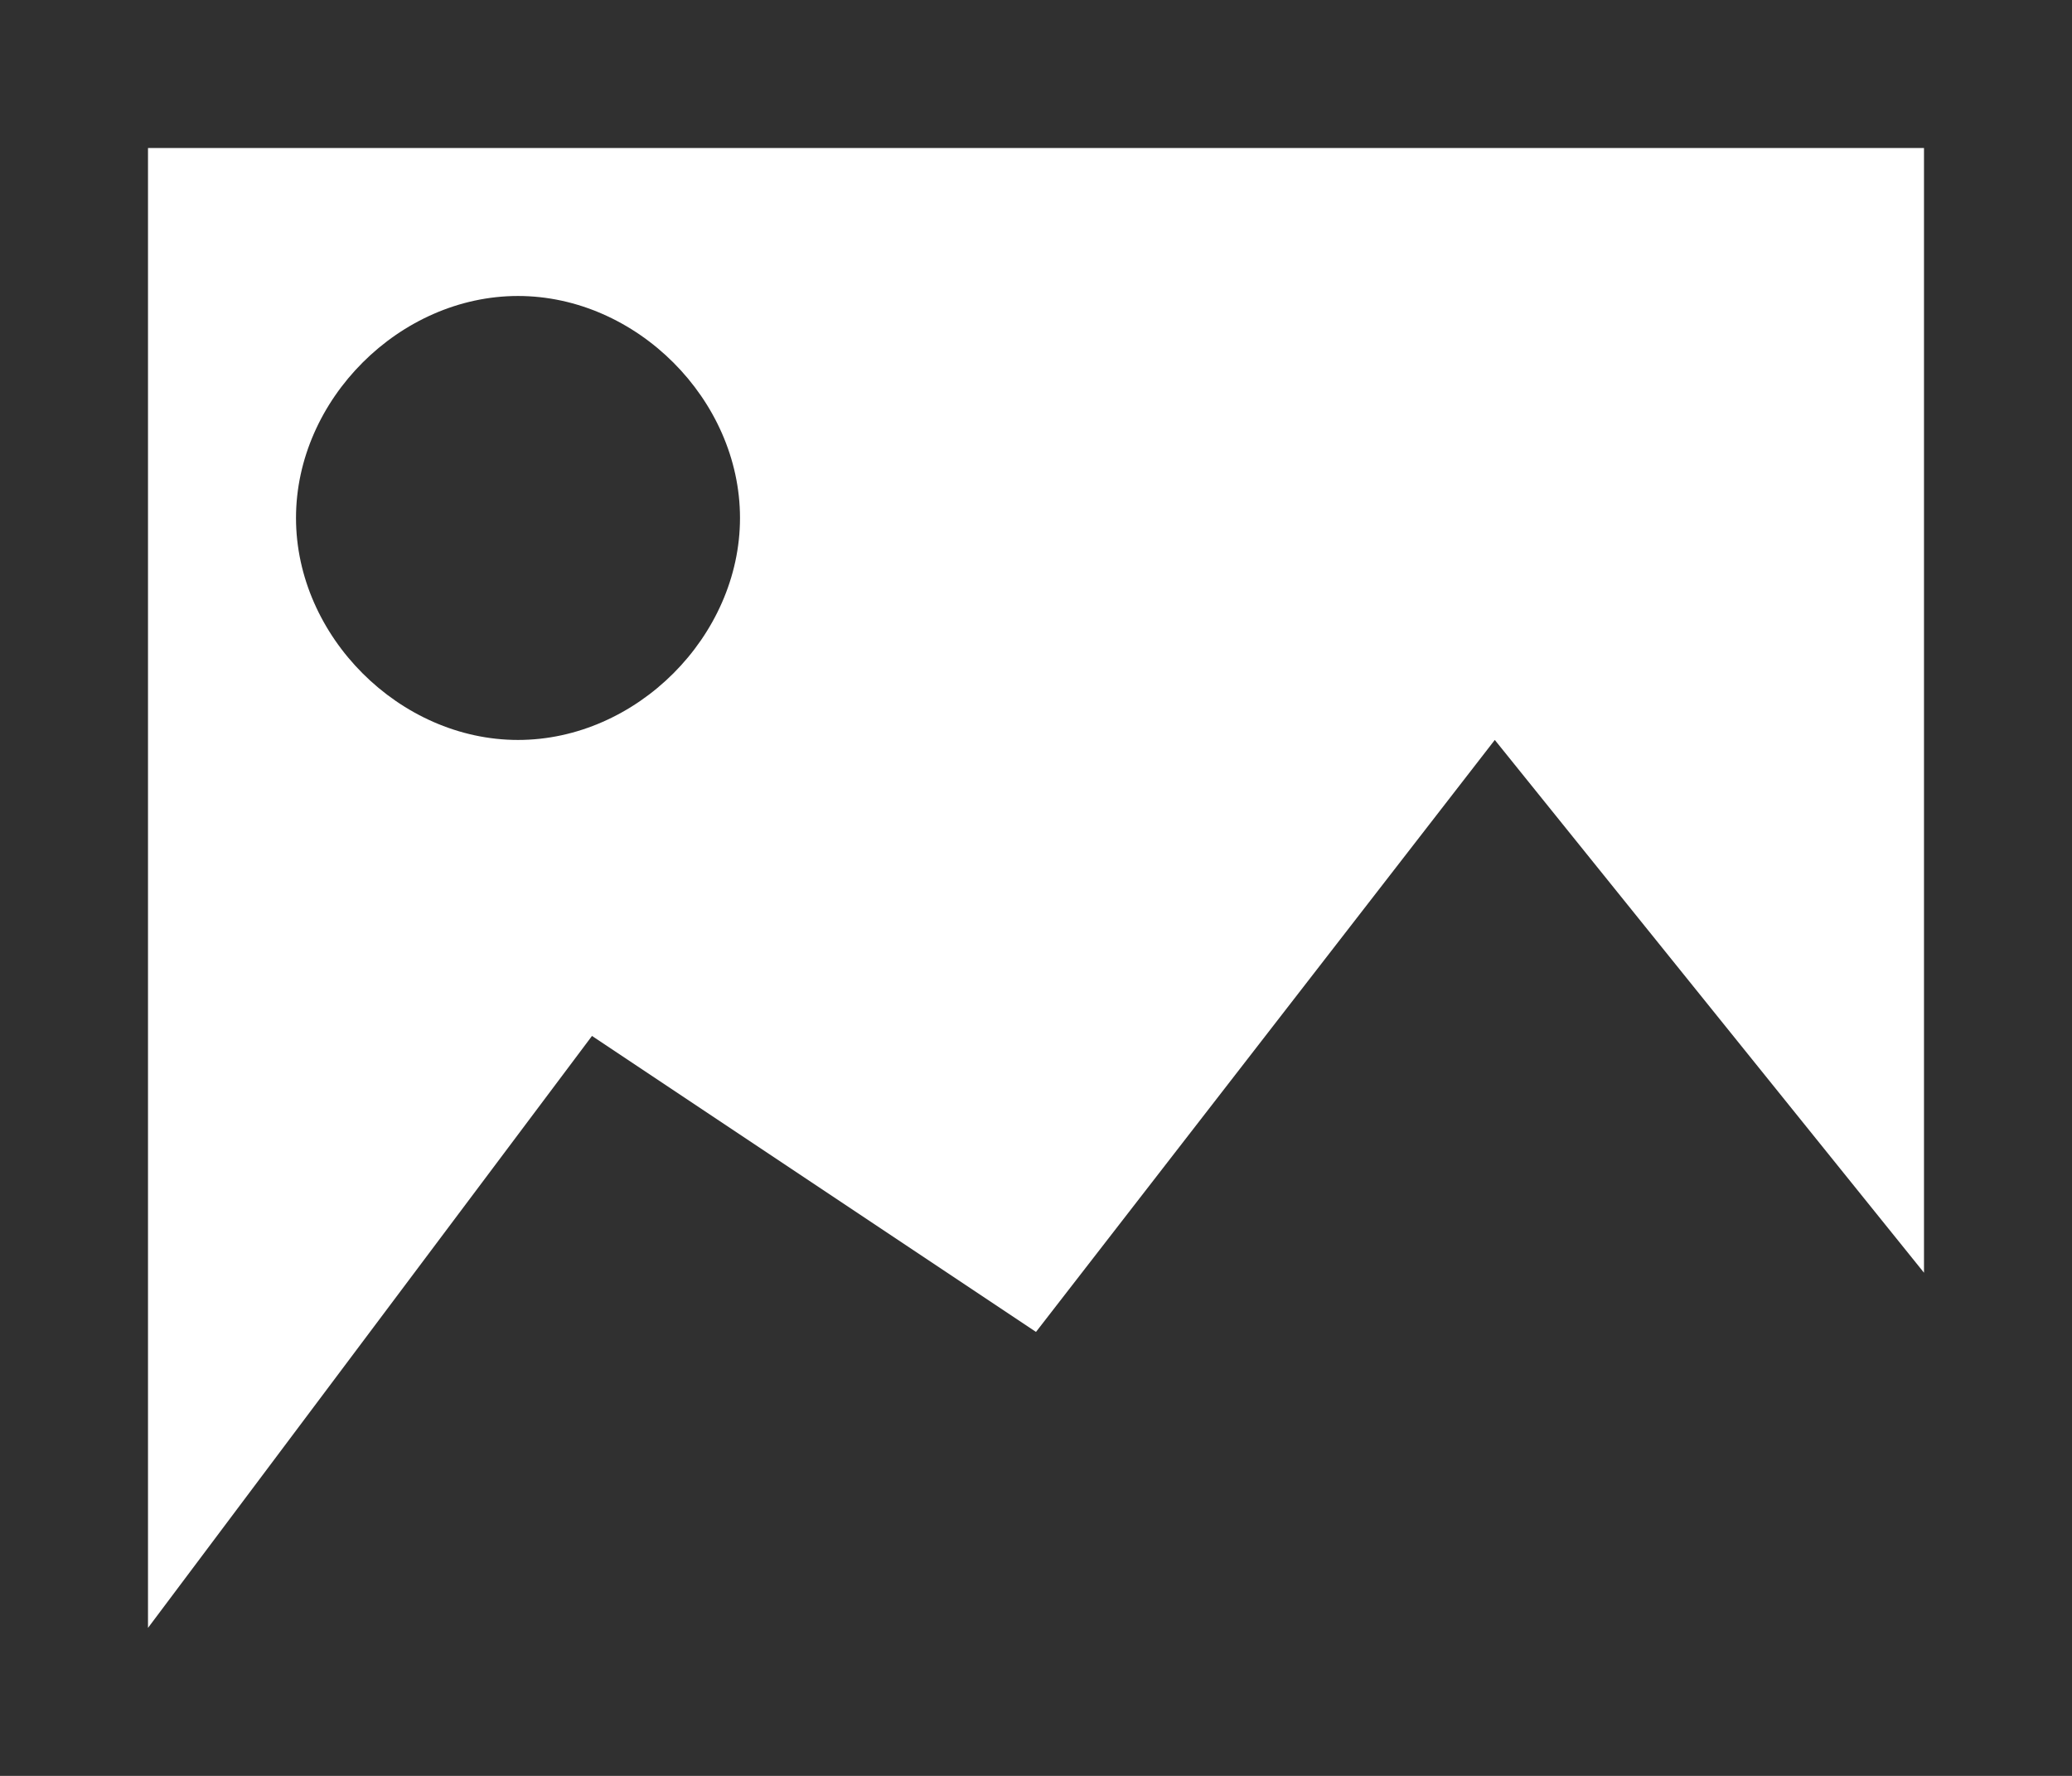 <svg version="1.1" id="Layer_1" xmlns="http://www.w3.org/2000/svg" xmlns:xlink="http://www.w3.org/1999/xlink" x="0px" y="0px"
	 width="14px" height="12px" viewBox="0 0 14 12" enable-background="new 0 0 14 12" xml:space="preserve">
<path id="path4700" fill="#303030" d="M0,0v12h14V0H0z M1,1h12v7.6L10.1,5L7,9L4,7l-3,4V1z M3.5,2
	C2.7,2,2,2.7,2,3.5C2,4.3,2.7,5,3.5,5C4.3,5,5,4.3,5,3.5C5,2.7,4.3,2,3.5,2z"/>
</svg>
